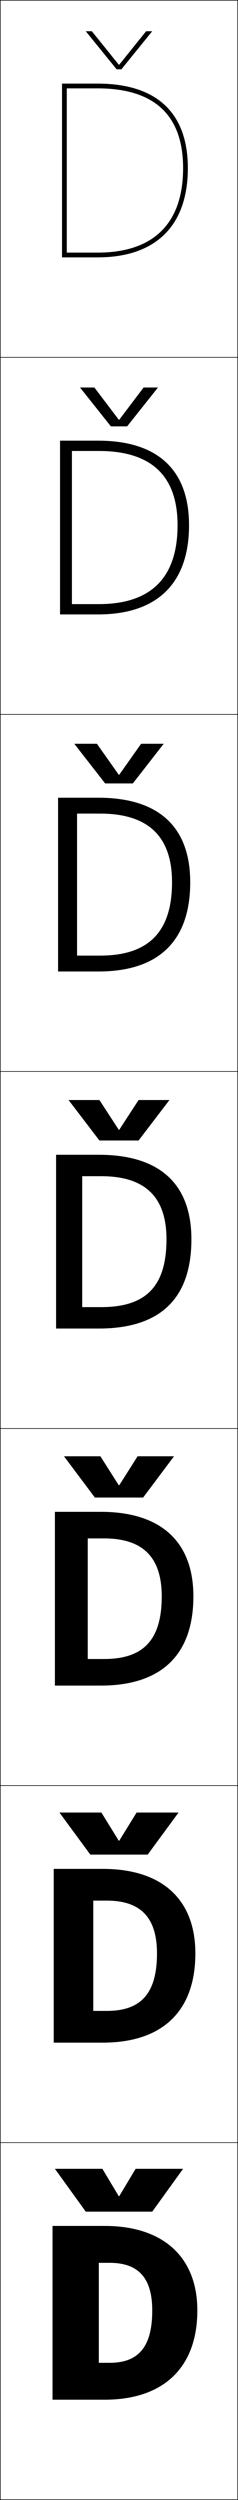 <?xml version="1.0" encoding="utf-8"?>
<!-- Generator: Adobe Illustrator 11 Build 225, SVG Export Plug-In . SVG Version: 6.0.0 Build 78)  -->
<!DOCTYPE svg PUBLIC "-//W3C//DTD SVG 1.0//EN"    "http://www.w3.org/TR/2001/REC-SVG-20010904/DTD/svg10.dtd">
<svg  xmlns="http://www.w3.org/2000/svg" xmlns:xlink="http://www.w3.org/1999/xlink" xmlns:a="http://ns.adobe.com/AdobeSVGViewerExtensions/3.0/"
	 width="100.25" height="1050.25" viewBox="0 0 100.25 1050.25" overflow="visible" enable-background="new 0 0 100.25 1050.25"
	 xml:space="preserve">
		<g id="レイヤー1">
			<g>
				<rect x="0.125" y="0.125" fill="none" stroke="#000000" stroke-width="0.25" width="100" height="150"/> 
				<rect x="0.125" y="150.125" fill="none" stroke="#000000" stroke-width="0.25" width="100" height="150"/> 
				<rect x="0.125" y="300.125" fill="none" stroke="#000000" stroke-width="0.25" width="100" height="150"/> 
				<rect x="0.125" y="450.125" fill="none" stroke="#000000" stroke-width="0.25" width="100" height="150"/> 
				<rect x="0.125" y="600.125" fill="none" stroke="#000000" stroke-width="0.25" width="100" height="150"/> 
				<rect x="0.125" y="750.125" fill="none" stroke="#000000" stroke-width="0.25" width="100" height="150"/> 
				<rect x="0.125" y="900.125" fill="none" stroke="#000000" stroke-width="0.25" width="100" height="150"/> 
			</g>
			<g>
				<path d="M41.625,950.625v42h4.5c11.581,0,18-5.913,18-22h19c0,24.104-14.404,37.5-39,37.5h-22v-73h22
					c24.976,0,39,13.412,39,35.5h-19c0-14.39-6.484-20-18-20H41.625z"/>
				<path d="M44.958,844.792c13.909,0,21.167-6.755,21.167-24.167h16.167
					c0,24.481-14.099,37.5-39,37.5H22.625v-73h20.667c25.267,0,39,13.092,39,35.5H66.125
					c0-15.673-7.482-22.167-21.167-22.167h-5.667v46.334H44.958z"/>
				<path d="M43.792,696.958c16.237,0,24.333-7.595,24.333-26.333h13.333
					c0,24.858-13.792,37.5-39,37.5H23.125v-73h19.333c25.559,0,39,12.771,39,35.5H68.125
					c0-16.956-8.48-24.333-24.333-24.333h-6.833v50.666H43.792z"/>
				<path d="M42.625,549.125c18.564,0,27.5-8.436,27.5-28.5h10.5c0,25.236-13.486,37.5-39,37.5h-18v-73h18
					c25.851,0,39,12.452,39,35.5h-10.5c0-18.239-9.479-26.5-27.5-26.5h-8v55H42.625z"/>
				<path d="M32.458,341.792v59.667H42.125c20.226,0,30.333-9.716,30.333-30.833h7.667
					c0,24.885-13.489,37.5-38.667,37.5h-17v-73h17c25.521,0,38.667,12.394,38.667,35.5h-7.667
					c0-19.569-10.356-28.833-30.333-28.833H32.458z"/>
				<path d="M30.292,189.458v64.333H41.625c21.889,0,33.167-10.996,33.167-33.167H79.625
					c0,24.534-13.492,37.5-38.333,37.5h-16v-73h16c25.19,0,38.333,12.334,38.333,35.5h-4.833
					c0-20.899-11.234-31.167-33.167-31.167H30.292z"/>
				<g>
					<path d="M28.125,37.125h13c23.888,0,36,11.271,36,33.5h2c0-23.224-13.14-35.5-38-35.5h-15v73h15
						c24.505,0,38-13.318,38-37.5h-2c0,23.224-12.449,35.5-36,35.5h-13V37.125z"/>
				</g>
			</g>
			<g>
				<polygon points="50.025,922.625 43.125,911.125 23.125,911.125 36.125,929.125 64.125,929.125 77.125,911.125 
					57.125,911.125 50.225,922.625 "/>
				<polygon points="50.025,773.291 42.708,761.457 25.042,761.457 38.041,779.125 62.208,779.125 
					75.208,761.457 57.541,761.457 50.225,773.291 "/>
				<polygon points="50.025,623.957 42.292,611.791 26.958,611.791 39.958,629.125 60.292,629.125 
					73.292,611.791 57.958,611.791 50.225,623.957 "/>
				<polygon points="50.025,474.625 41.875,462.125 28.875,462.125 41.875,479.125 58.375,479.125 71.375,462.125 
					58.375,462.125 50.225,474.625 "/>
				<polygon points="31.291,312.458 44.292,329.125 55.958,329.125 68.958,312.458 
					59.434,312.458 50.225,325.475 50.025,325.475 40.816,312.458 "/>
				<polygon points="33.708,162.792 46.708,179.125 53.542,179.125 66.542,162.792 60.491,162.792 
					50.225,176.325 50.025,176.325 39.759,162.792 "/>
				<polygon points="50.025,27.175 38.7,13.125 36.125,13.125 49.125,29.125 51.125,29.125 64.125,13.125 
					61.55,13.125 50.225,27.175 "/>
			</g>
		</g>
	</svg>
